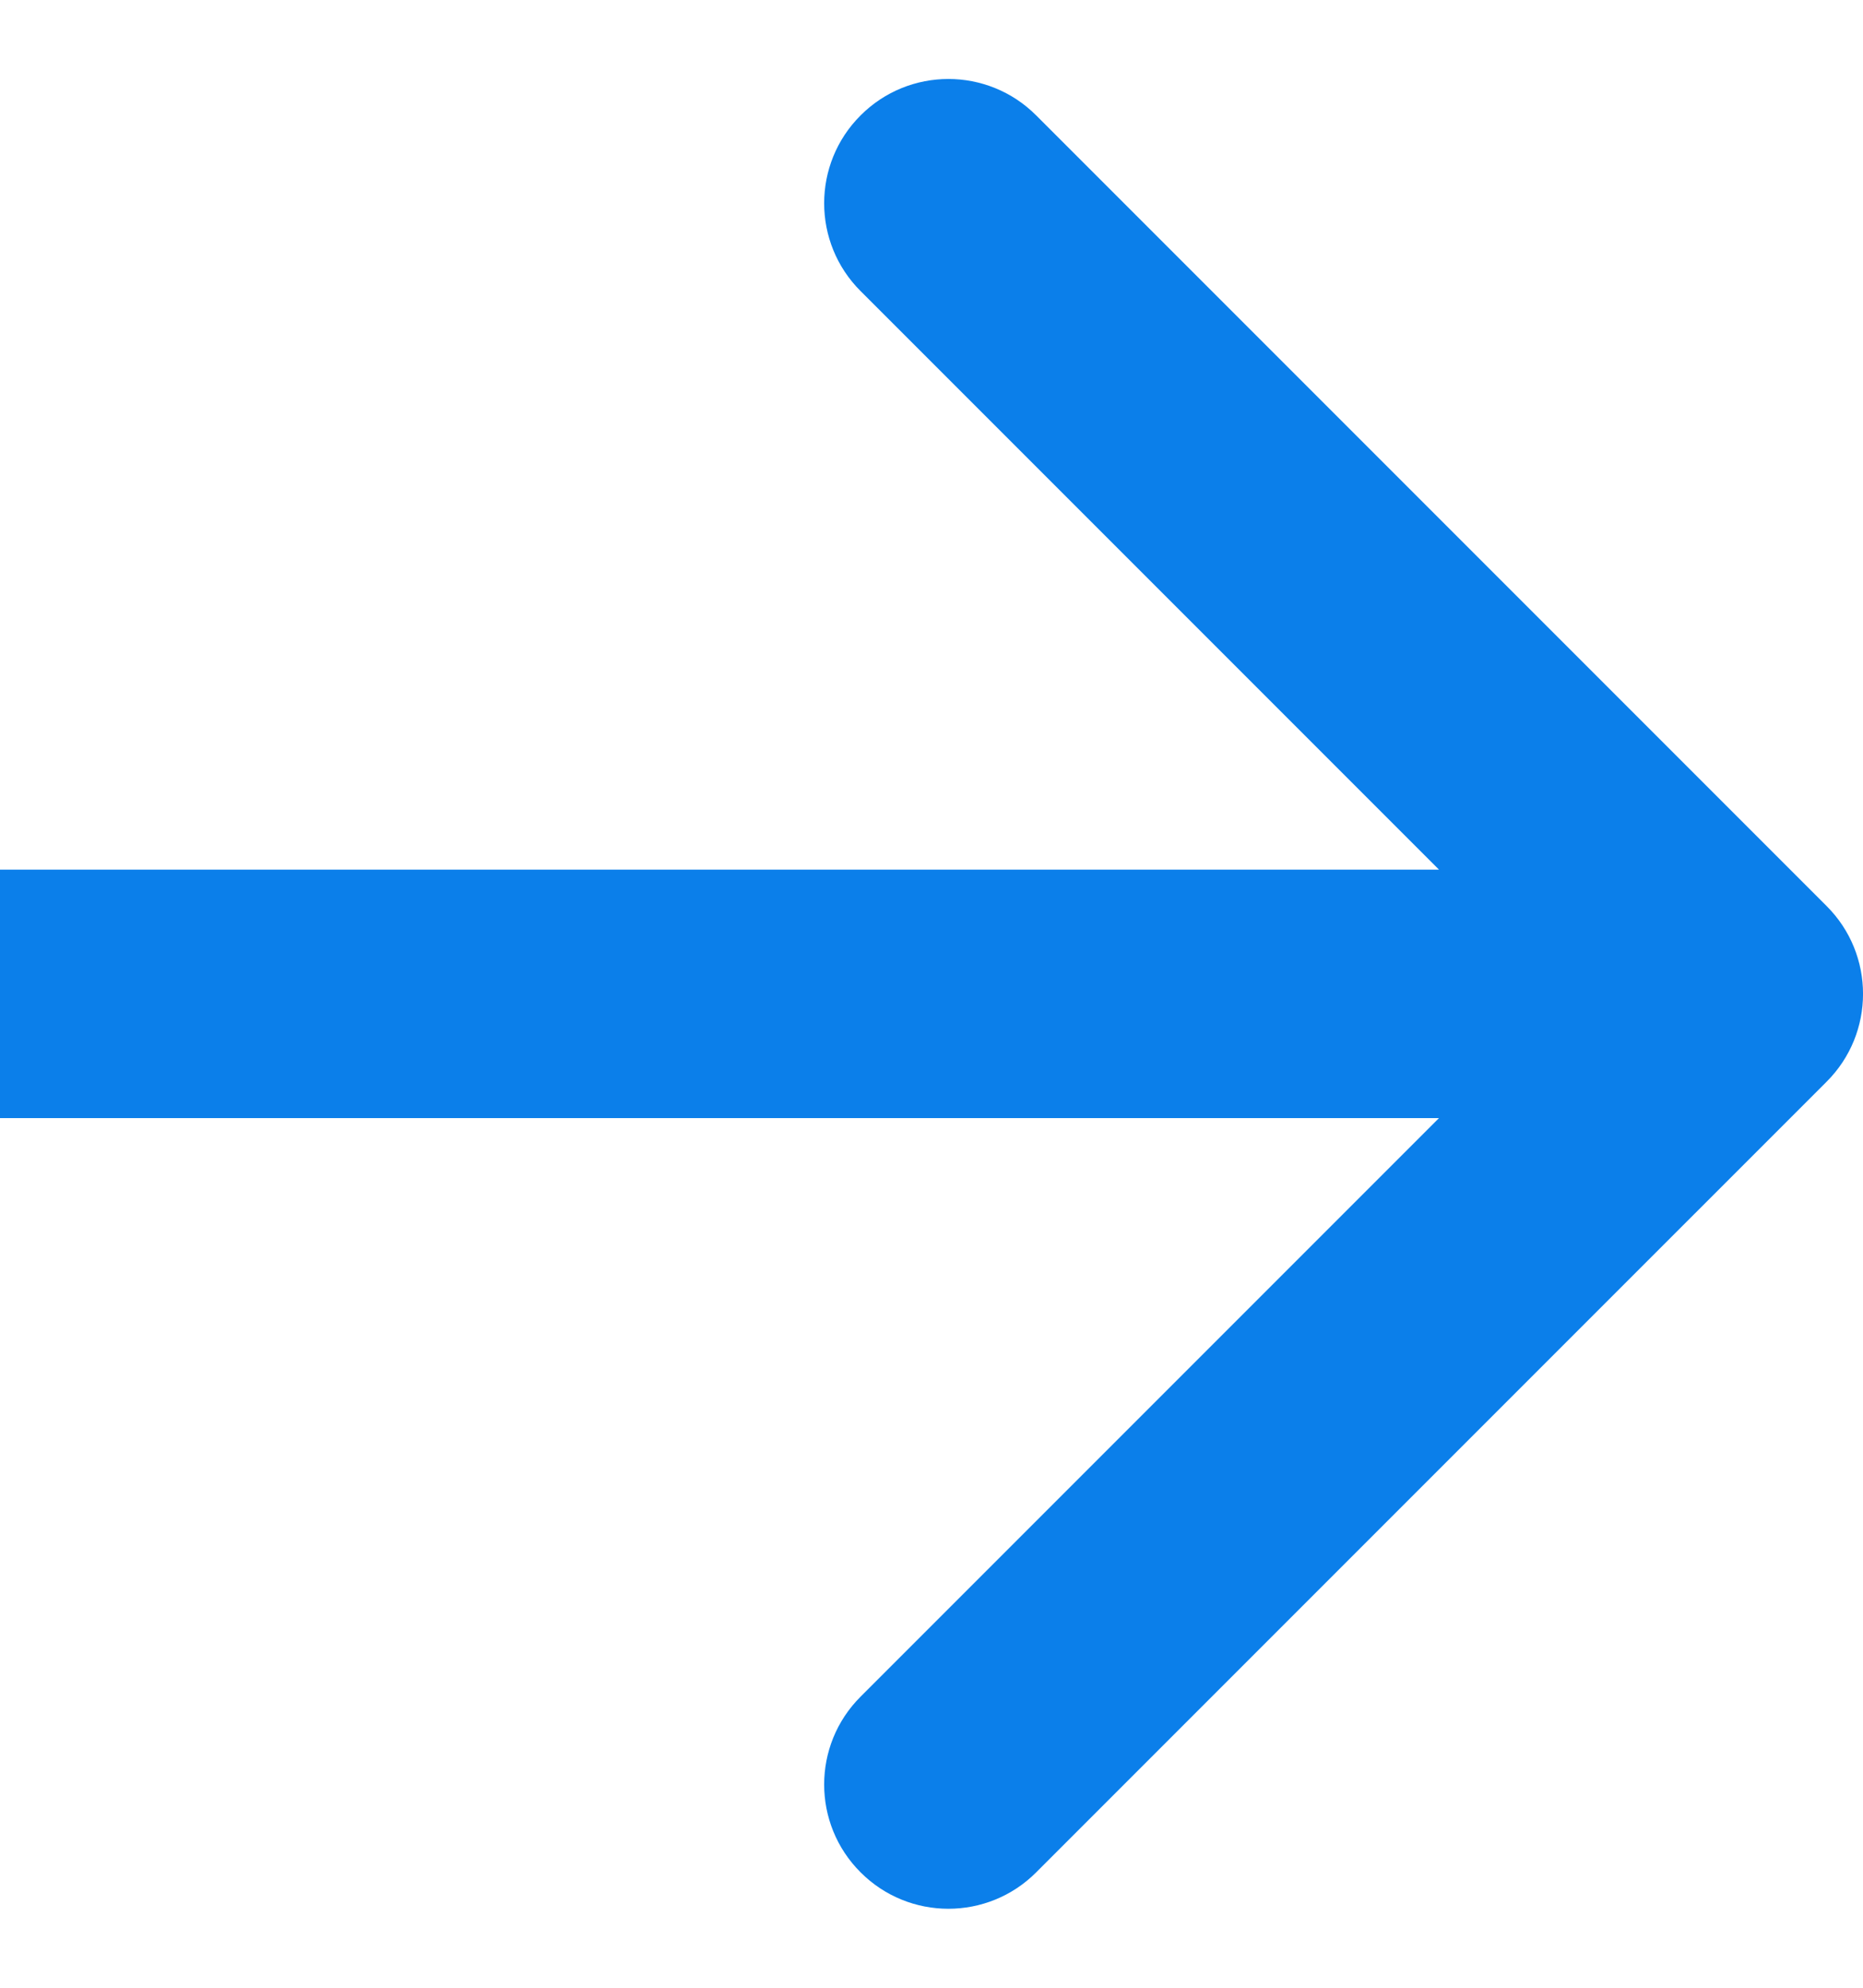 <svg width="15" height="16" viewBox="0 0 15 16" fill="none" xmlns="http://www.w3.org/2000/svg">
<path d="M14.707 7.293C15.098 7.683 15.098 8.317 14.707 8.707L8.343 15.071C7.953 15.462 7.319 15.462 6.929 15.071C6.538 14.681 6.538 14.047 6.929 13.657L12.586 8L6.929 2.343C6.538 1.953 6.538 1.319 6.929 0.929C7.319 0.538 7.953 0.538 8.343 0.929L14.707 7.293ZM0 7L14 7V9L0 9L0 7Z" fill="#0B7FEA"/>
</svg>
